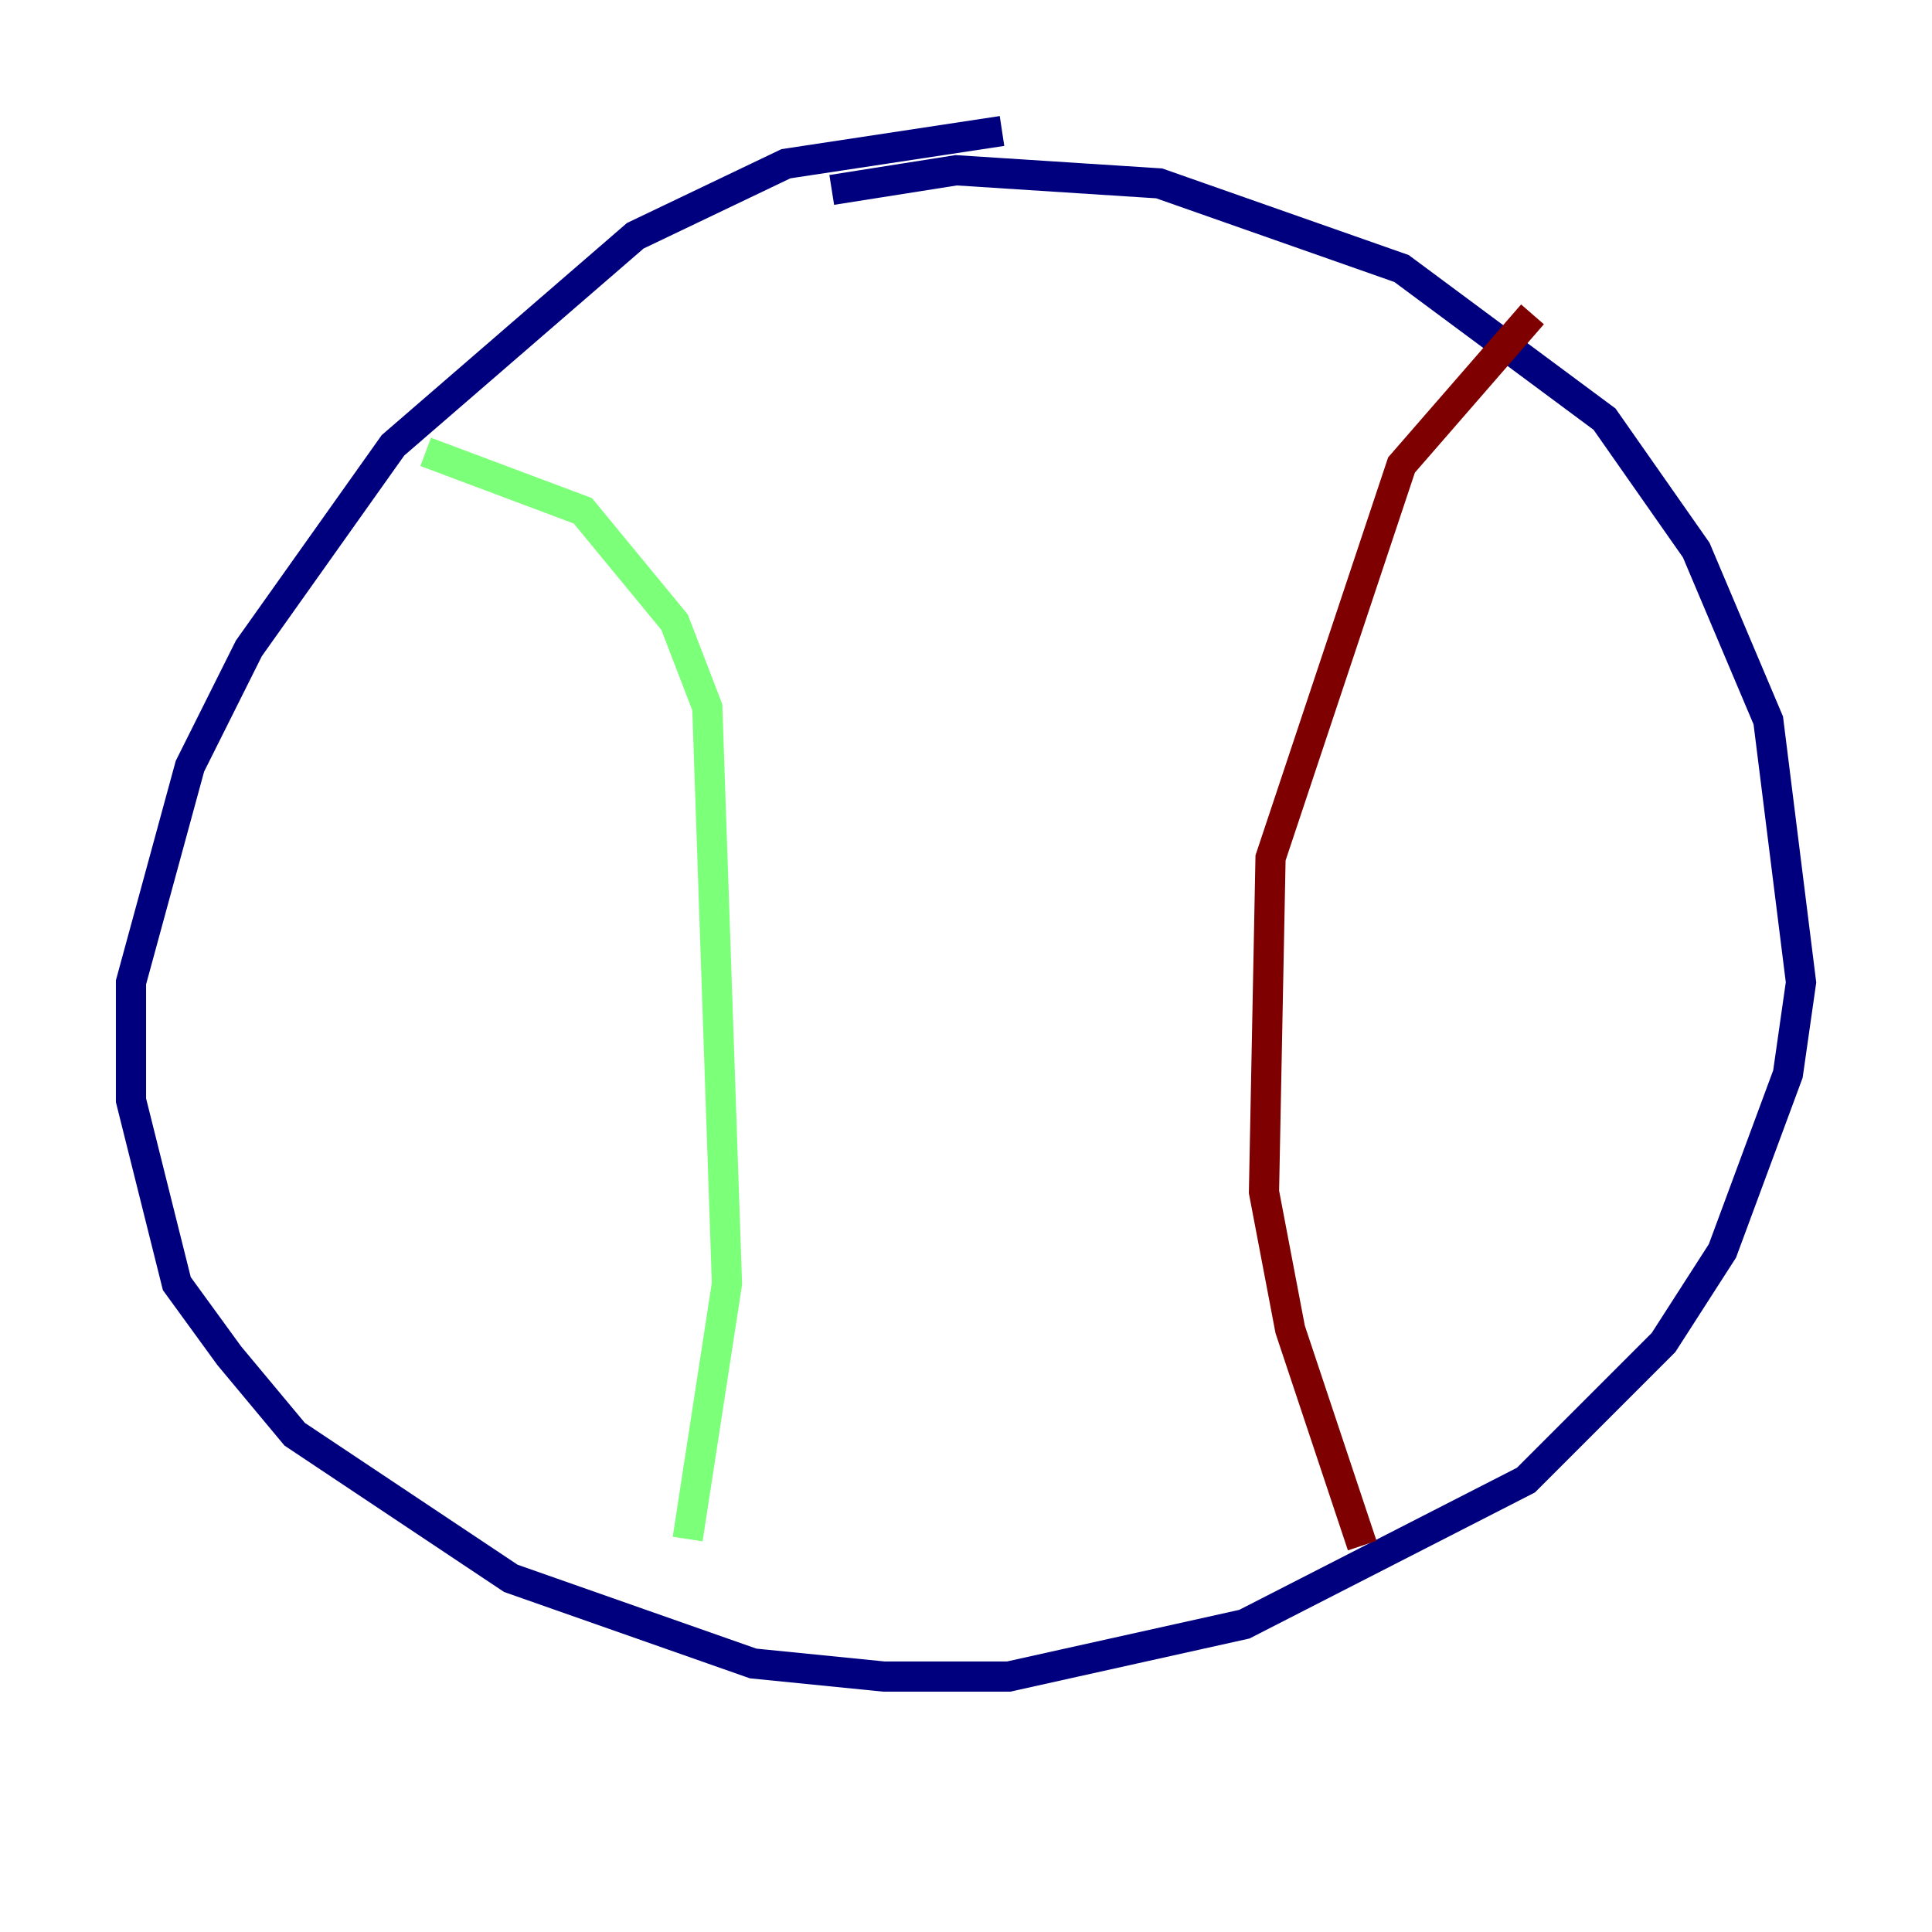 <?xml version="1.0" encoding="utf-8" ?>
<svg baseProfile="tiny" height="128" version="1.2" viewBox="0,0,128,128" width="128" xmlns="http://www.w3.org/2000/svg" xmlns:ev="http://www.w3.org/2001/xml-events" xmlns:xlink="http://www.w3.org/1999/xlink"><defs /><polyline fill="none" points="66.386,8.678 52.068,10.848 42.088,15.62 26.034,29.505 16.488,42.956 12.583,50.766 8.678,65.085 8.678,72.895 11.715,85.044 15.186,89.817 19.525,95.024 33.844,104.57 49.898,110.21 58.576,111.078 66.82,111.078 82.441,107.607 101.098,98.061 110.21,88.949 114.115,82.875 118.454,71.159 119.322,65.085 117.153,47.729 112.38,36.447 106.305,27.77 92.854,17.79 76.8,12.149 63.349,11.281 55.105,12.583" stroke="#00007f" stroke-width="2" /><polyline fill="none" points="28.203,29.939 38.617,33.844 44.691,41.22 46.861,46.861 48.163,85.044 45.559,101.966" stroke="#7cff79" stroke-width="2" /><polyline fill="none" points="101.532,20.827 92.854,30.807 84.176,56.841 83.742,78.969 85.478,88.081 90.251,102.4" stroke="#7f0000" stroke-width="2" /></svg>